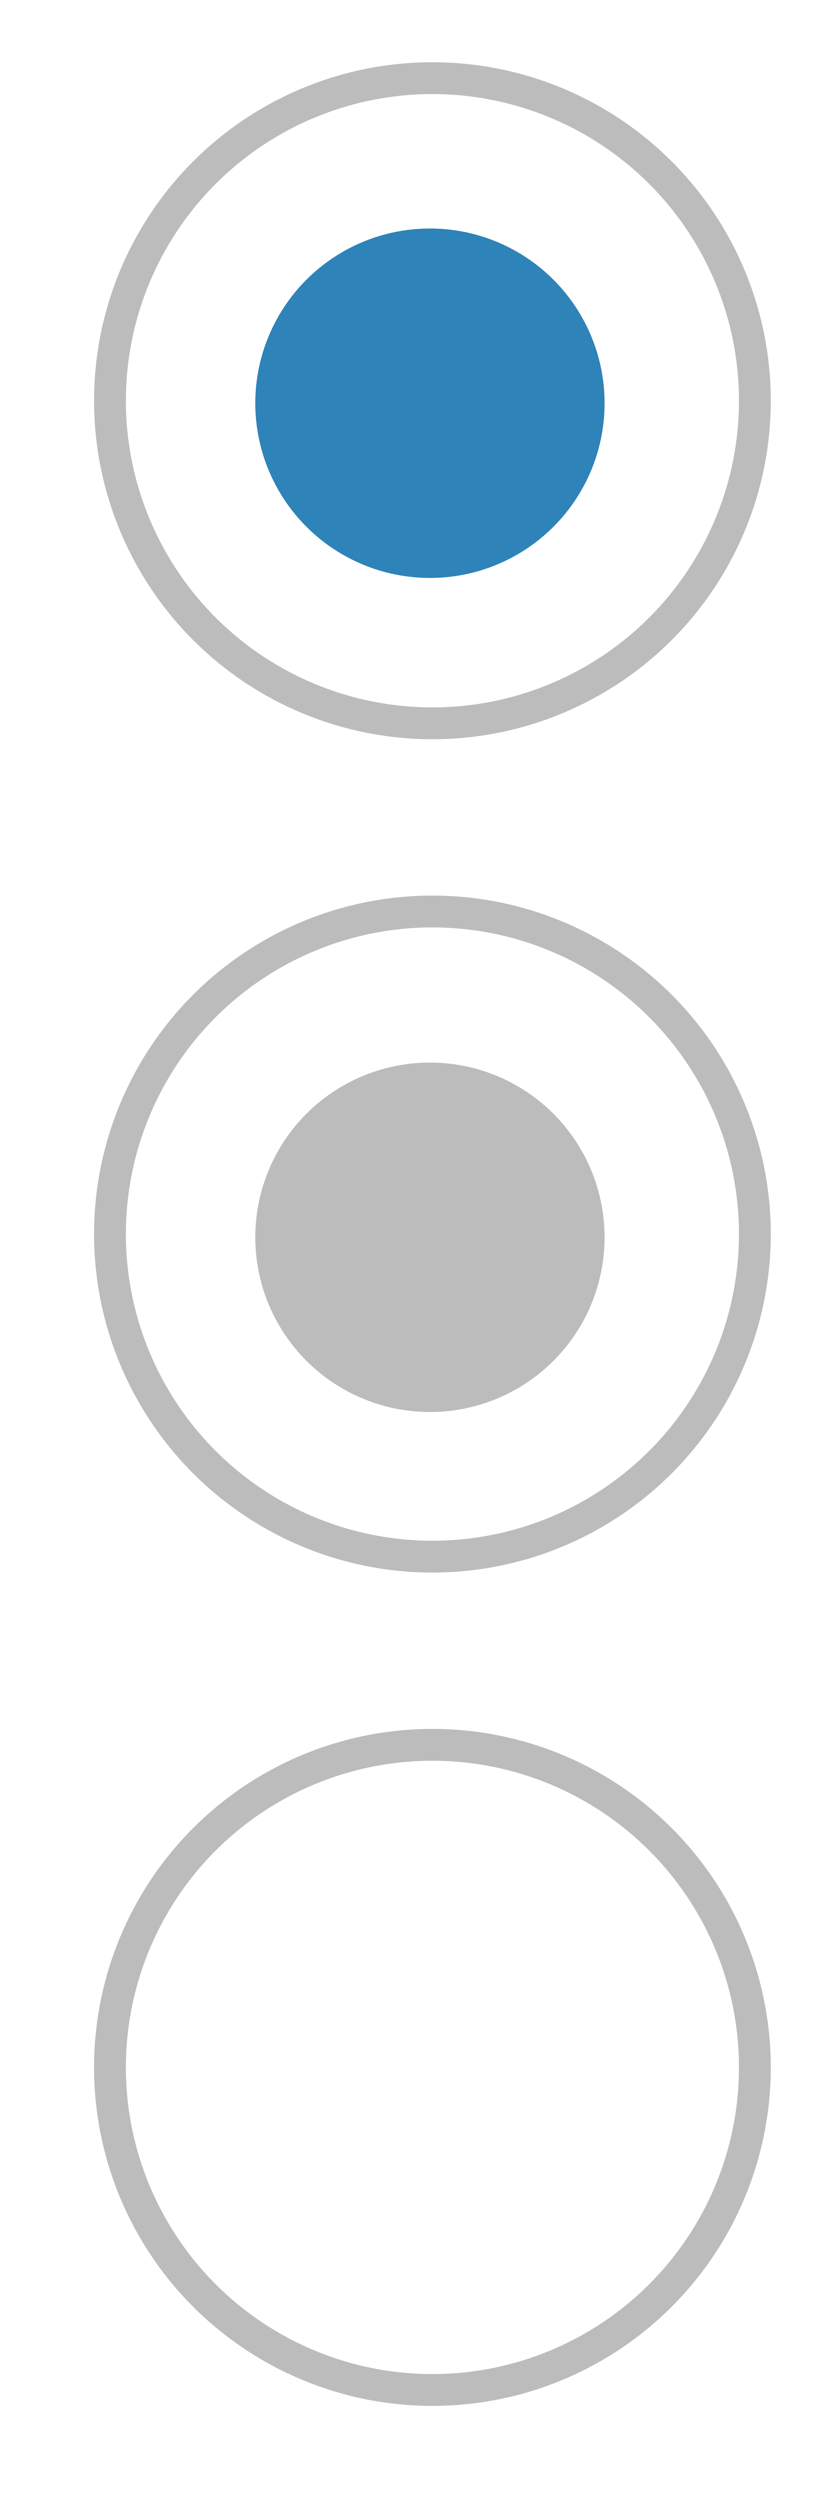 <?xml version="1.0" encoding="UTF-8" standalone="no"?>
<!-- Created with Inkscape (http://www.inkscape.org/) -->

<svg
   xmlns:svg="http://www.w3.org/2000/svg"
   xmlns="http://www.w3.org/2000/svg"
   width="62mm"
   height="186mm"
   viewBox="0 0 62 186"
   version="1.1"
   id="svg8">
  <g
     id="layer1"
     transform="translate(0,-111)">
    <circle
       style="fill:none;stroke:#bcbcbc;stroke-width:2.369;stroke-miterlimit:4;stroke-dasharray:none;stroke-opacity:1"
       id="path826"
       cx="32.185"
       cy="140.815"
       r="24" />
    <circle
       style="fill:none;stroke:#bcbcbc;stroke-width:2.369;stroke-miterlimit:4;stroke-dasharray:none;stroke-opacity:1"
       id="path826-4"
       cx="32.185"
       cy="202.815"
       r="24" />
    <circle
       style="fill:none;stroke:#bcbcbc;stroke-width:2.369;stroke-miterlimit:4;stroke-dasharray:none;stroke-opacity:1"
       id="path826-0"
       cx="32.185"
       cy="264.815"
       r="24" />
    <circle
       style="fill:#bcbcbc;fill-opacity:1;stroke:none;stroke-width:2;stroke-miterlimit:4;stroke-dasharray:none;stroke-opacity:1"
       id="path851"
       cx="32"
       cy="203.055"
       r="13" />
    <circle
       style="fill:#2e83b8;fill-opacity:1;stroke:none;stroke-width:2;stroke-miterlimit:4;stroke-dasharray:none;stroke-opacity:1"
       id="path851-0"
       cx="32"
       cy="141"
       r="13" />
    <path
       style="fill:none;fill-opacity:1;stroke:none;stroke-width:9.545;stroke-miterlimit:4;stroke-dasharray:none;stroke-opacity:1"
       d="M 104.451,196.787 C 78.164,191.497 55.902,173.923 44.302,149.306 38.997,138.046 36.89,129.863 36.111,117.486 34.615,93.729 42.934,71.315 59.801,53.661 77.054,35.602 96.51,27.288 121.624,27.243 c 18.543,-0.033 32.68,4.134 47.477,13.998 22.982,15.319 36.692,39.694 38.055,67.659 2.064,42.346 -27.536,79.974 -69.206,87.975 -9.044,1.737 -24.636,1.696 -33.499,-0.088 z m 29.376,-35.696 c 16.515,-4.311 29.563,-17.28 34.656,-34.444 1.984,-6.688 2.09,-18.952 0.224,-25.961 -3.36,-12.619 -13.646,-25.499 -24.929,-31.217 -30.201,-15.304 -66.206,3.089 -71.748,36.653 -3.375,20.436 7.902,41.988 26.866,51.347 11.405,5.629 22.741,6.804 34.932,3.622 z"
       id="path4520"
       transform="matrix(0.265,0,0,0.265,0,111)" />
    <path
       style="fill:none;fill-opacity:1;stroke:none;stroke-width:9.545;stroke-miterlimit:4;stroke-dasharray:none;stroke-opacity:1"
       d="m 103.946,430.981 c -26.42,-5.634 -48.11,-22.843 -59.644,-47.32 -9.92,-21.053 -11.126,-42.933 -3.575,-64.881 7.372,-21.429 25.425,-41.131 46.025,-50.228 47.484,-20.969 102.147,4.447 117.296,54.537 2.385,7.887 2.75,10.876 2.828,23.196 0.103,16.289 -1.325,23.263 -7.48,36.541 -7.022,15.147 -16.498,26.365 -29.682,35.138 -19.309,12.848 -43.816,17.698 -65.767,13.017 z m 29.259,-35.231 c 8.627,-2.247 15.361,-6.194 22.381,-13.118 9.77,-9.637 14.525,-21.065 14.525,-34.908 0,-42.555 -50.773,-64.951 -82.178,-36.249 -10.844,9.911 -15.969,21.465 -16.111,36.326 -0.307,31.986 30.445,56.007 61.383,47.949 z"
       id="path4522"
       transform="matrix(0.265,0,0,0.265,0,111)" />
    <path
       style="fill:none;fill-opacity:1;stroke:none;stroke-width:9.545;stroke-miterlimit:4;stroke-dasharray:none;stroke-opacity:1"
       d="M 108.492,666.309 C 88.251,662.907 67.724,651.085 54.972,635.489 c -6.182,-7.562 -14.285,-23.77 -16.814,-33.635 -2.759,-10.76 -2.55,-31.84 0.418,-42.213 8.997,-31.444 32.496,-54.393 63.475,-61.991 9.411,-2.308 29.735,-2.308 39.146,0 24.856,6.096 45.963,22.897 57.551,45.81 1.459,2.885 3.865,9.249 5.346,14.142 2.335,7.713 2.705,10.778 2.782,23.039 0.068,10.772 -0.357,15.827 -1.782,21.213 -2.201,8.321 -8.22,21.686 -12.693,28.187 -12.253,17.809 -32.246,30.951 -53.815,35.372 -7.137,1.463 -23.775,1.959 -30.095,0.896 z"
       id="path4524"
       transform="matrix(0.265,0,0,0.265,0,111)" />
  </g>
</svg>
